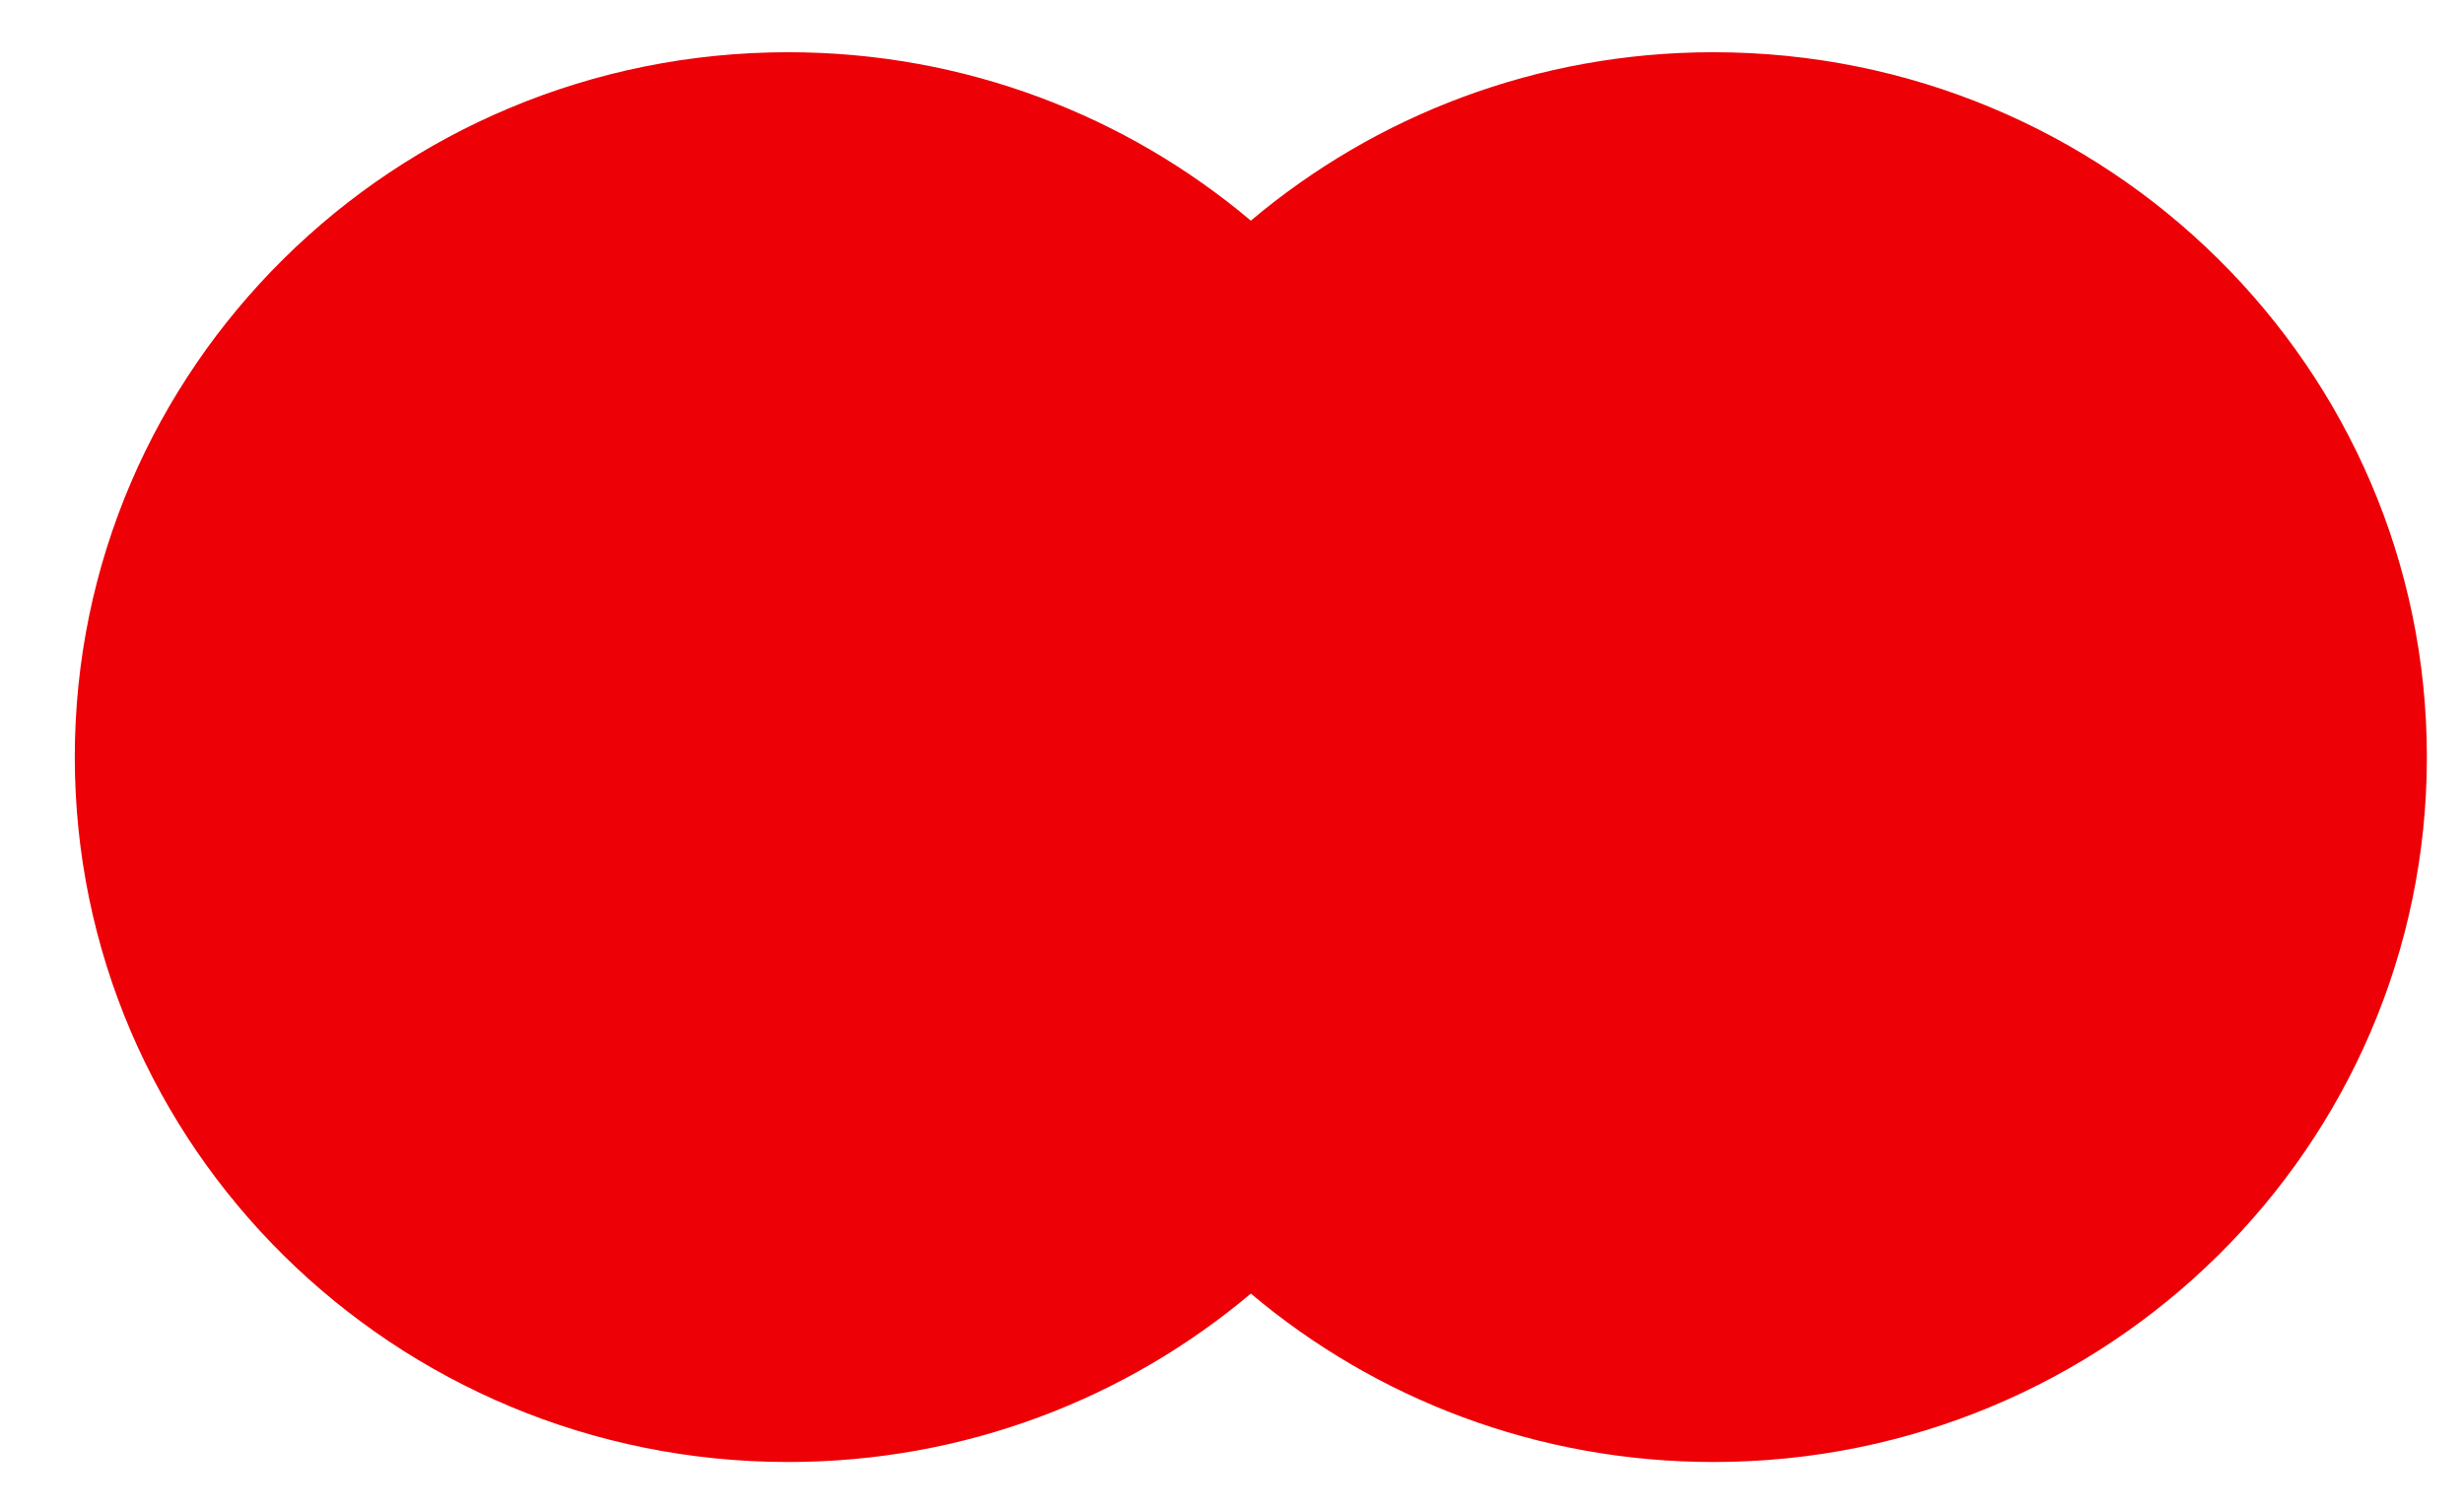 <svg width="31" height="19" viewBox="0 0 31 19" fill="none" xmlns="http://www.w3.org/2000/svg">
<path fill-rule="evenodd" clip-rule="evenodd" d="M15.737 16.274C14.17 17.595 12.137 18.393 9.916 18.393C4.959 18.393 0.941 14.422 0.941 9.525C0.941 4.628 4.959 0.657 9.916 0.657C12.137 0.657 14.17 1.455 15.737 2.776C17.304 1.455 19.337 0.657 21.558 0.657C26.515 0.657 30.533 4.628 30.533 9.525C30.533 14.422 26.515 18.393 21.558 18.393C19.337 18.393 17.304 17.595 15.737 16.274Z" fill="#ED0006"/>
</svg>
